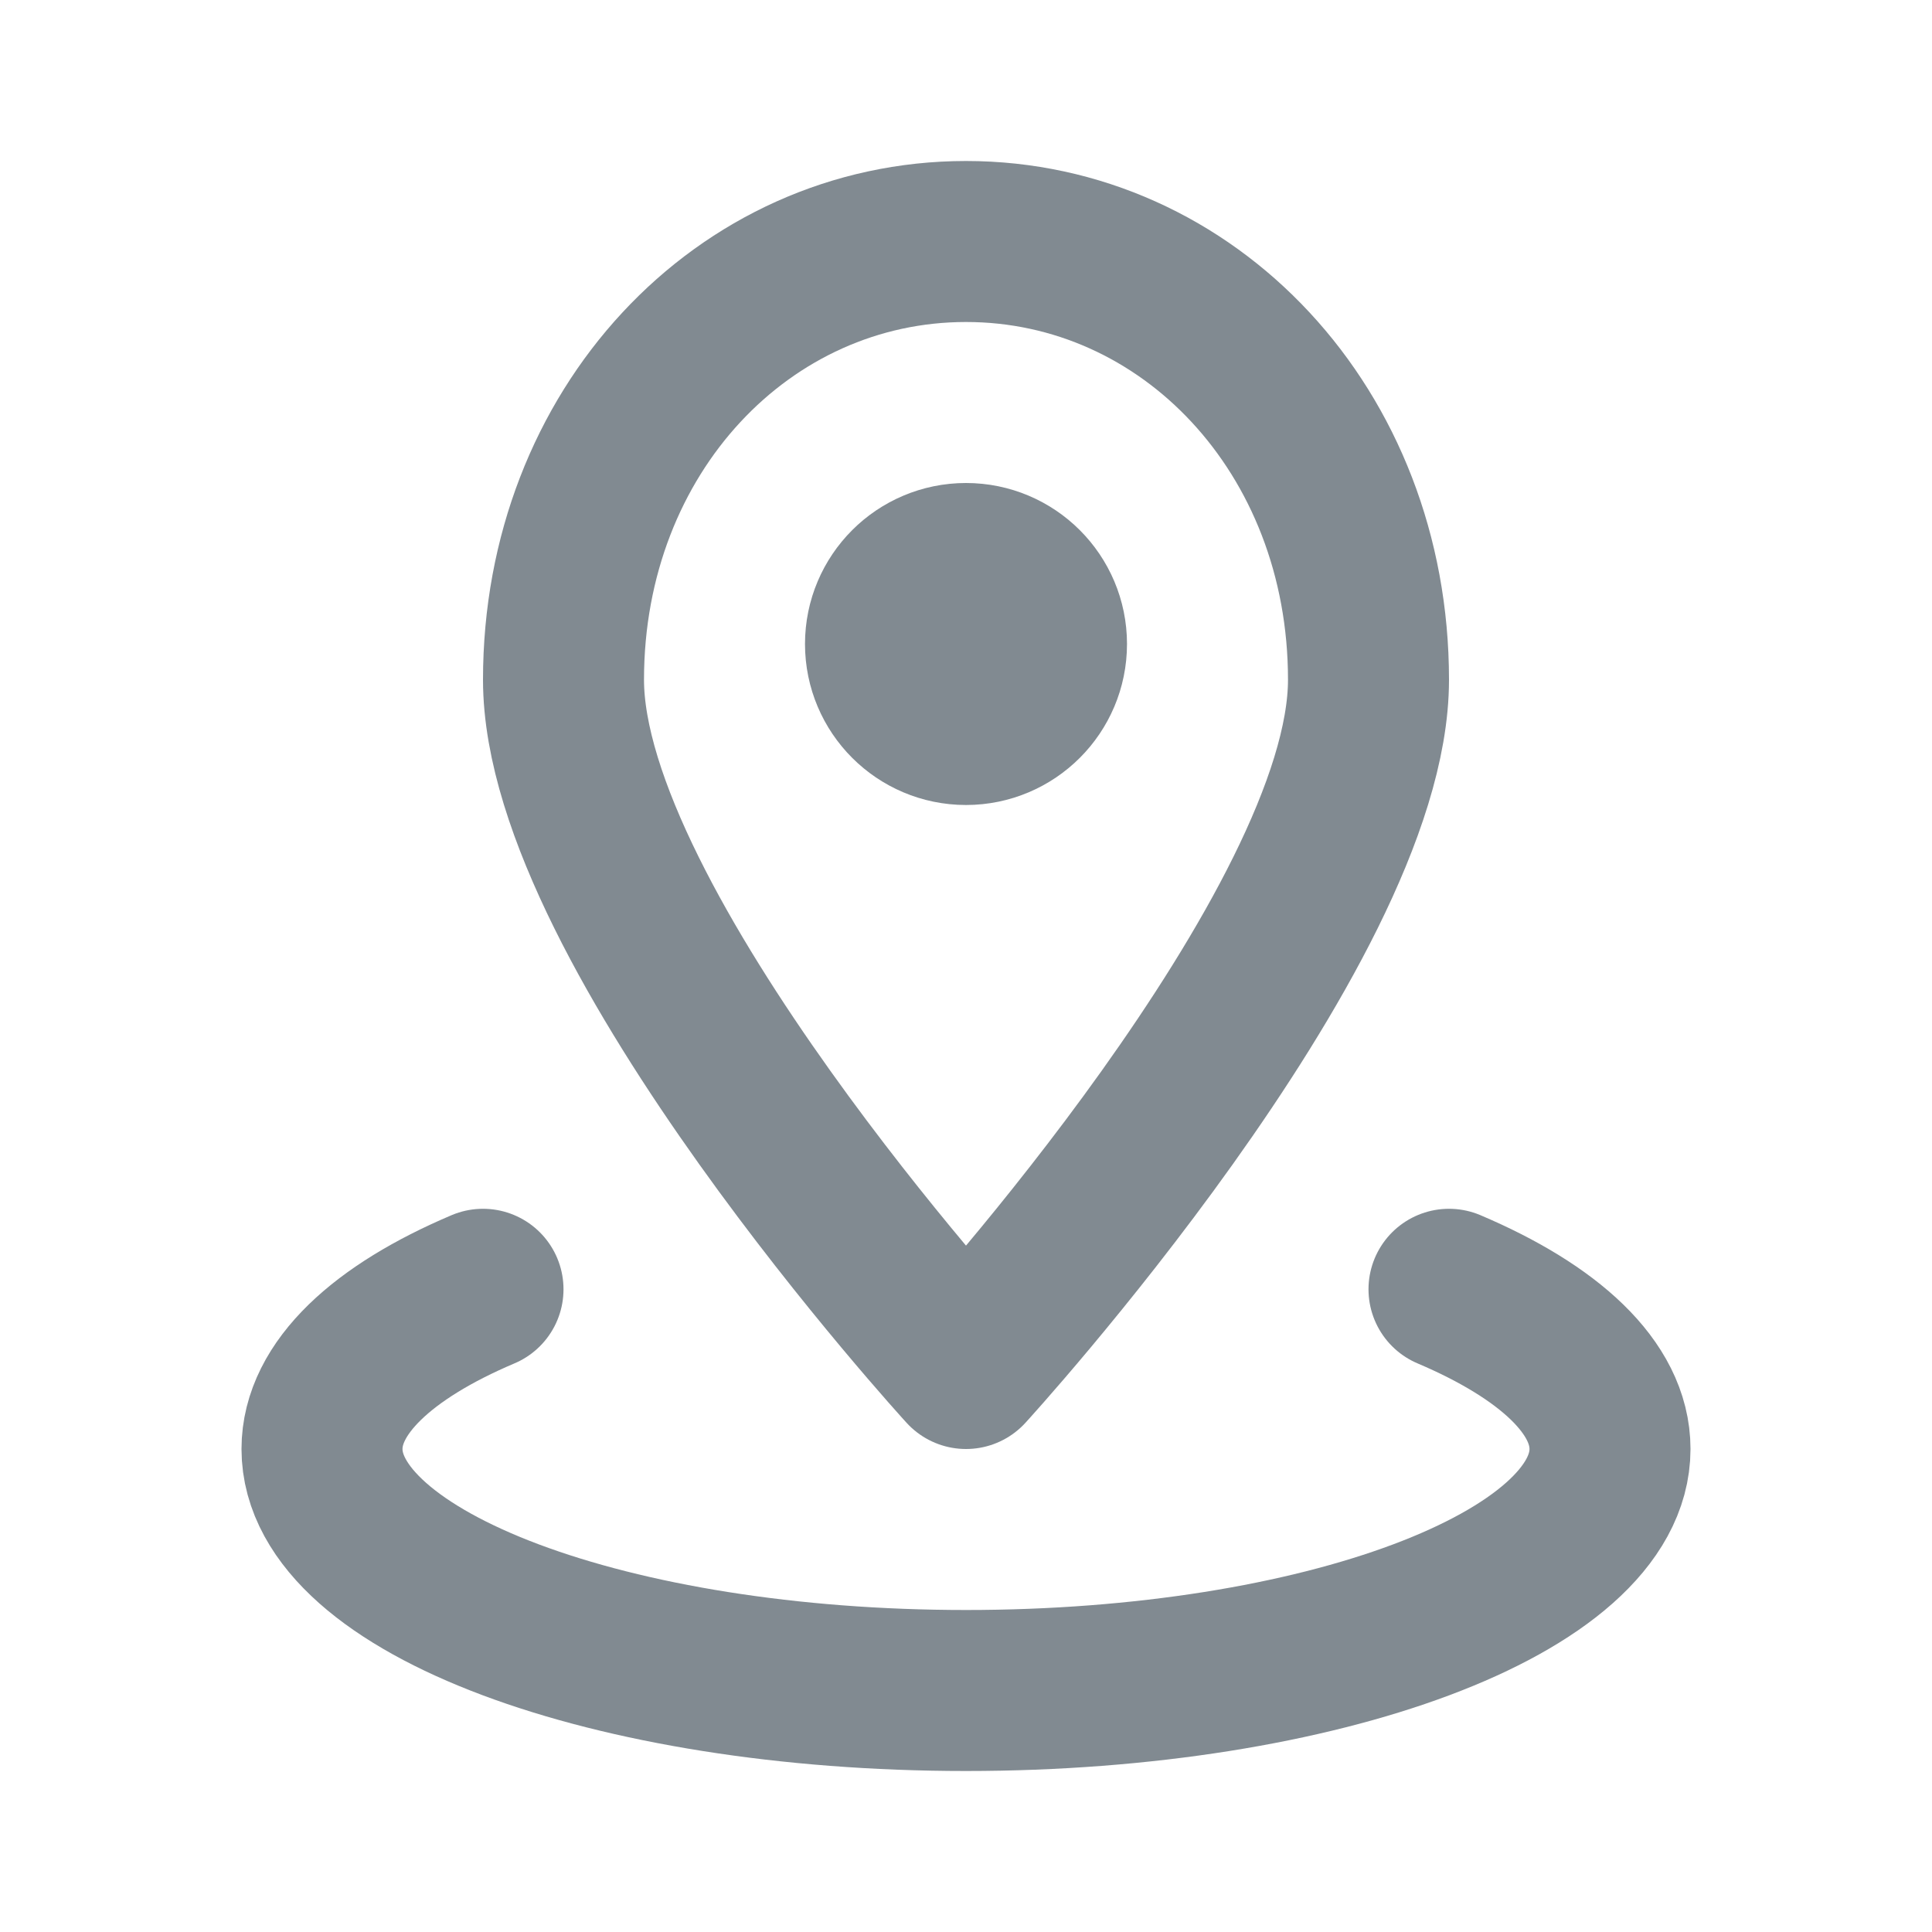 <svg width="24" height="24" viewBox="0 0 24 24" fill="none" xmlns="http://www.w3.org/2000/svg">
<path d="M18 16.016C19.245 16.545 20 17.239 20 18C20 19.657 16.418 21 12 21C7.582 21 4 19.657 4 18C4 17.24 4.755 16.544 6 16.016" stroke="#818A91" stroke-width="2" stroke-linecap="round" stroke-linejoin="round"/>
<path d="M17 8.444C17 11.537 12 17 12 17C12 17 7 11.537 7 8.444C7 5.352 9.239 3 12 3C14.761 3 17 5.352 17 8.444Z" stroke="#818A91" stroke-width="2" stroke-linecap="round" stroke-linejoin="round"/>
<path d="M12 9C12.552 9 13 8.552 13 8C13 7.448 12.552 7 12 7C11.448 7 11 7.448 11 8C11 8.552 11.448 9 12 9Z" stroke="#818A91" stroke-width="2" stroke-linecap="round" stroke-linejoin="round"/>
</svg>
